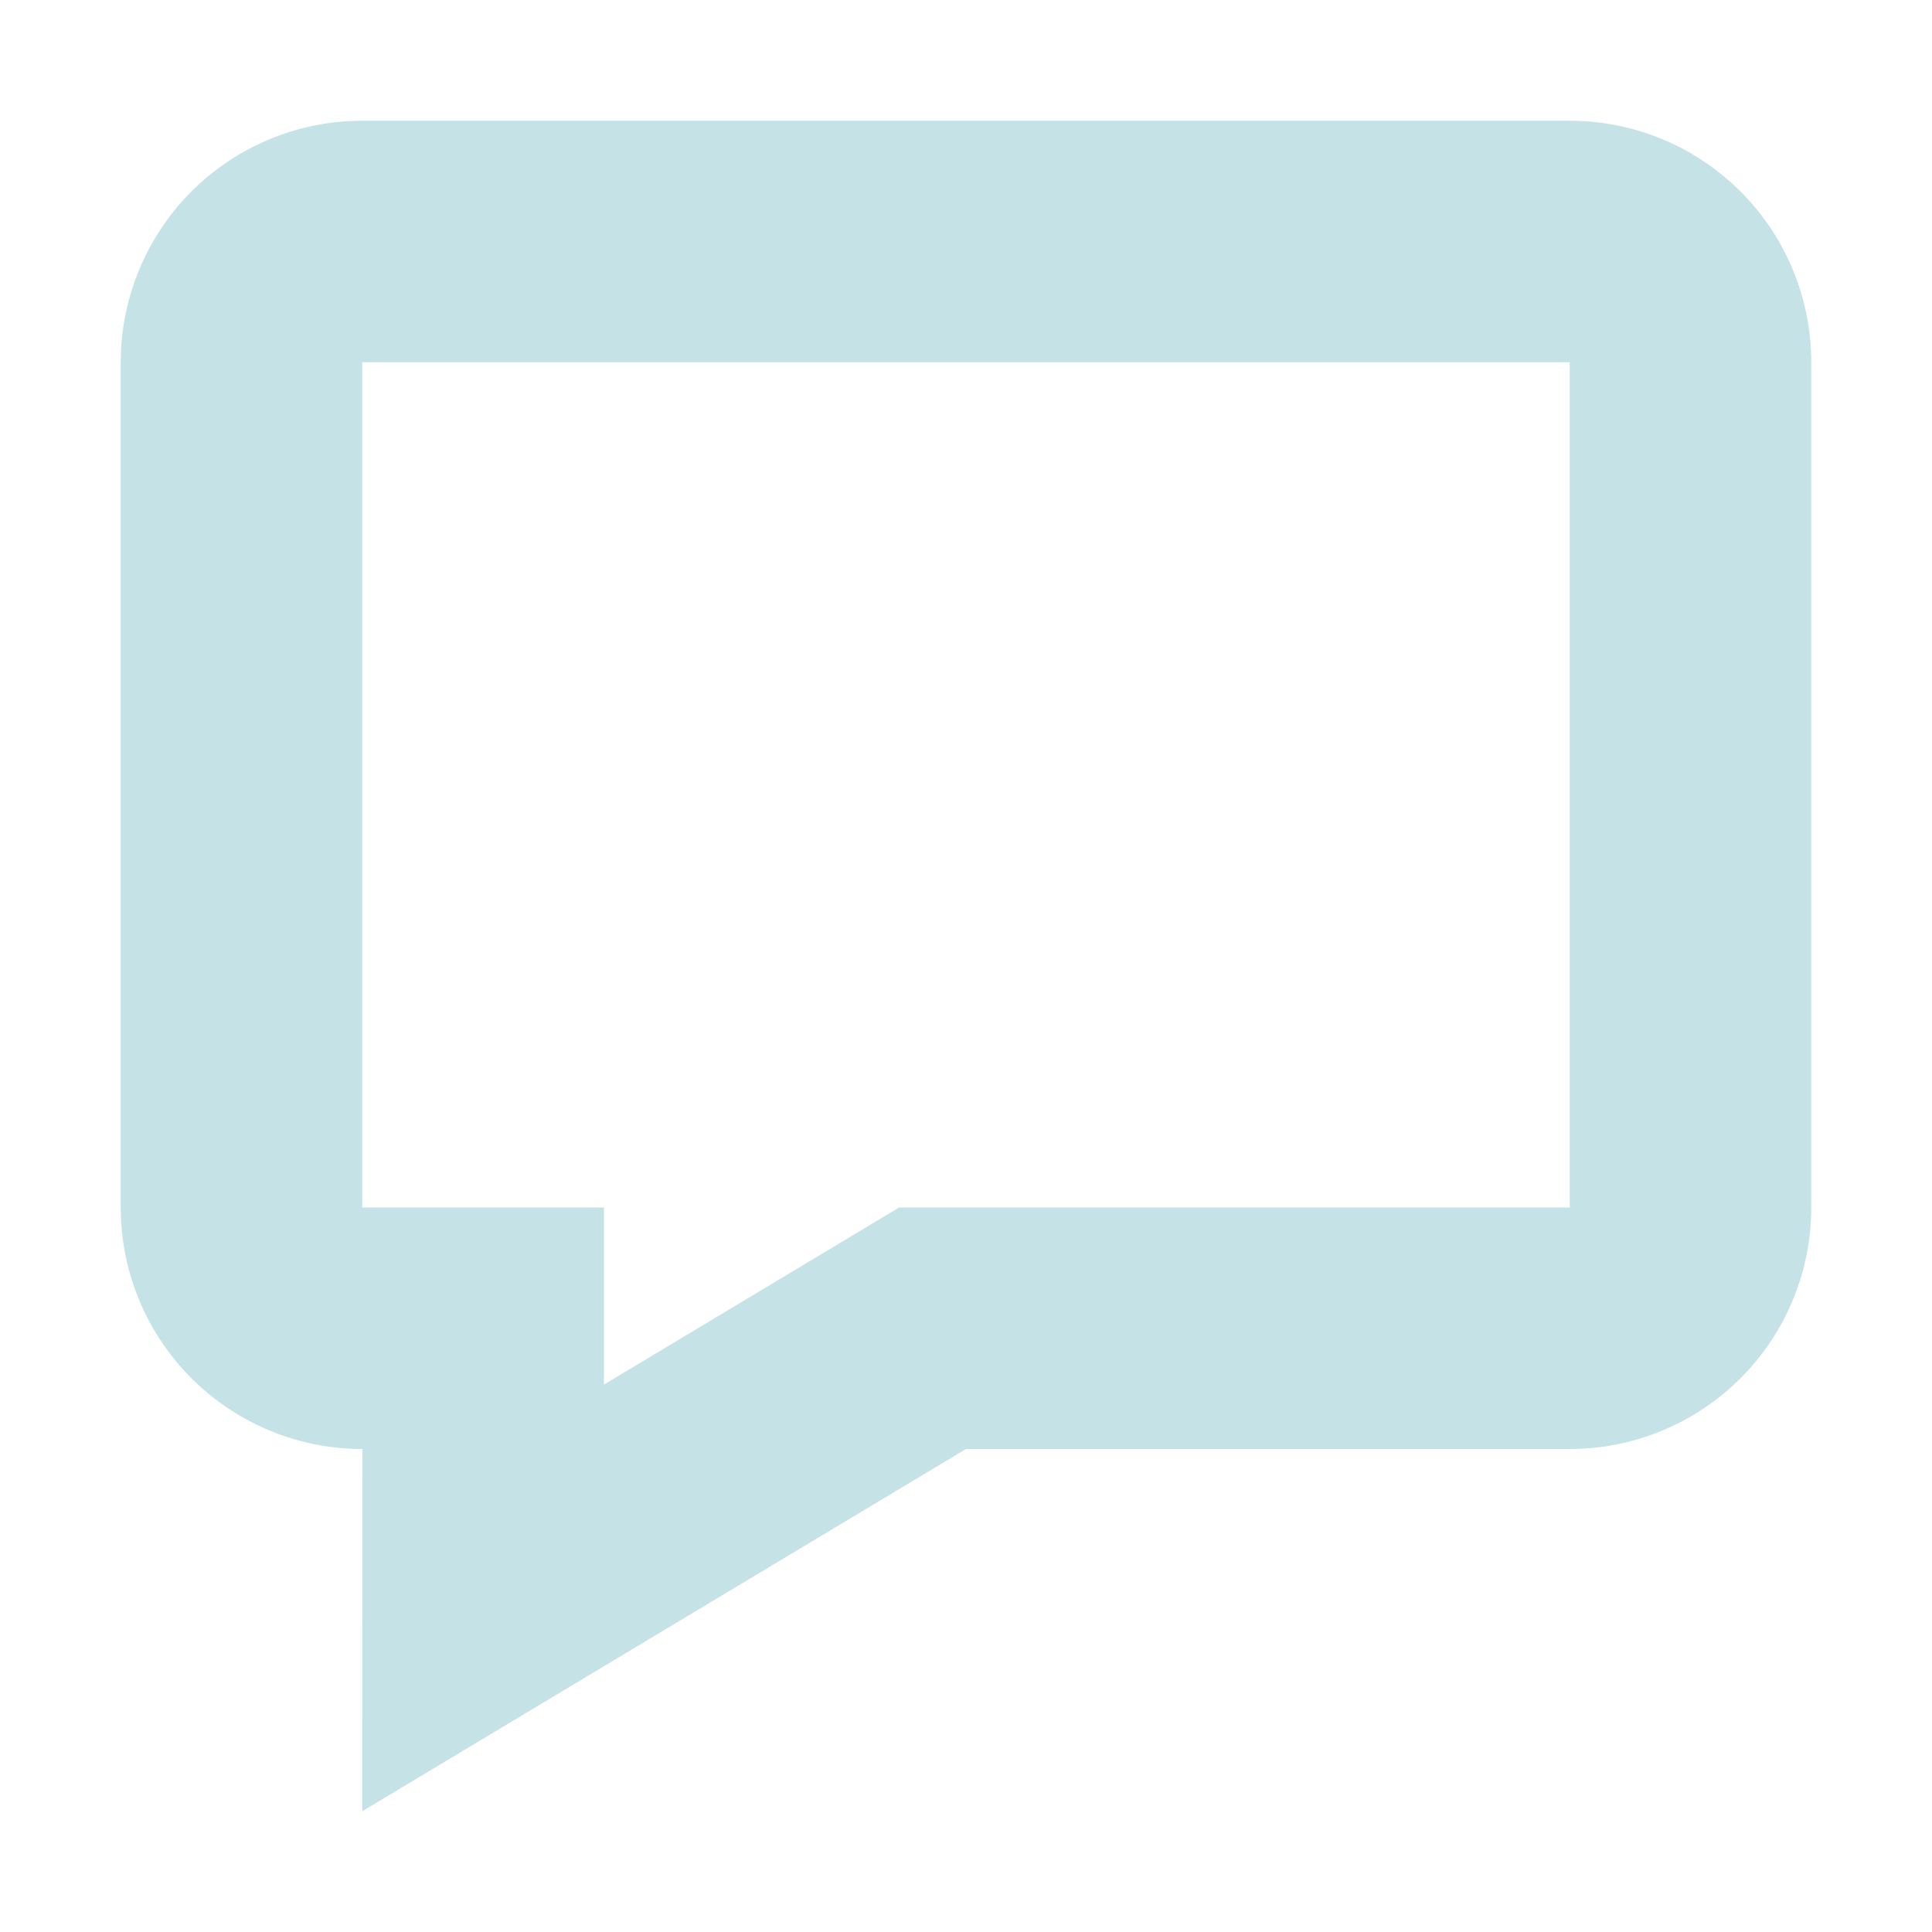 <svg xmlns="http://www.w3.org/2000/svg" width="24" height="24" viewBox="0 0 24 24">
    <path fill="#C5E2E7" fill-rule="nonzero" d="M4.5 1.5h15a3 3 0 0 1 3 3V15a3 3 0 0 1-3 3H12l-7.5 4.5.001-4.5A3 3 0 0 1 1.5 15V4.5a3 3 0 0 1 3-3zM11.169 15H19.5V4.5h-15V15h3.002v2.2l3.667-2.2z"/>
</svg>
